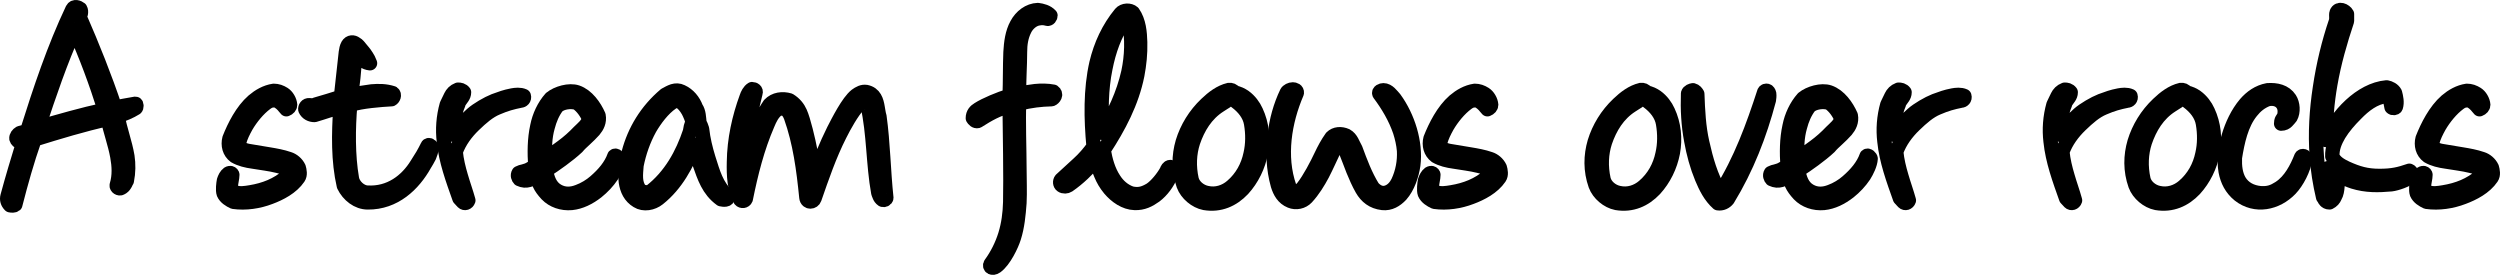 <?xml version="1.0" encoding="UTF-8" standalone="no"?>
<!DOCTYPE svg PUBLIC "-//W3C//DTD SVG 1.1//EN" "http://www.w3.org/Graphics/SVG/1.1/DTD/svg11.dtd">
<!-- Created with Vectornator (http://vectornator.io/) -->
<svg height="100%" stroke-miterlimit="10" style="fill-rule:nonzero;clip-rule:evenodd;stroke-linecap:round;stroke-linejoin:round;" version="1.1" viewBox="65.138 429.8 869.641 95.626" width="100%" xml:space="preserve" xmlns="http://www.w3.org/2000/svg" xmlns:xlink="http://www.w3.org/1999/xlink">
<defs/>
<g id="Layer-11">
<g opacity="1">
<path d="M106.05 470.2C108.25 469.5 110.45 468.6 112.35 467.4C112.65 467.3 112.75 465.9 112.25 465.9C109.75 466.3 106.75 466.9 105.15 467.2C101.55 456.5 97.35 446 92.85 435.7L93.25 434.5C93.35 434 93.35 433.4 93.05 432.9C92.45 432.4 90.95 431.8 90.35 433C83.95 446.5 79.15 460.9 74.65 475.2C74.35 475.4 73.95 475.5 73.55 475.7L72.05 476.1C71.35 476.5 70.75 477.3 70.85 478C71.05 478.7 71.55 479 72.05 479.2C72.45 479.3 72.85 479.3 73.25 479.3C71.35 485.5 69.45 491.8 67.75 498.1C67.45 499.2 67.75 500.3 68.65 501.2C69.25 501.3 69.95 501.4 70.45 501C72.45 493.2 74.55 485.7 77.15 478.3C85.55 475.7 94.05 473.1 102.65 471.2C103.55 475.5 105.15 479.8 105.95 484.2C106.55 487.5 106.75 490.9 105.75 494.2C105.55 494.9 106.65 495.6 107.25 495.2C107.85 494.9 108.25 494.5 108.55 494C108.85 493.6 108.95 493.1 109.25 492.7C109.85 489.7 109.85 486.9 109.45 484.2C108.65 479.4 106.85 474.8 106.05 470.2ZM91.05 440.2C95.15 449.2 98.55 458.5 101.55 468C93.65 469.7 86.15 471.9 78.45 474.1C82.25 462.6 86.15 451.1 91.05 440.2Z" fill="none" opacity="1" stroke="#000000" stroke-linecap="butt" stroke-linejoin="round" stroke-width="5"/>
<path d="M159.05 498.4C162.55 497.1 166.65 495 168.95 491.6C169.65 490.6 169.35 489.1 169.05 488.1C168.35 486.6 166.95 485.5 165.65 485.1C163.35 484.3 161.05 483.9 158.65 483.5L151.45 482.3C150.45 482.1 149.45 481.8 148.75 481.1C148.25 480.7 148.05 479.9 148.35 479.2C148.85 477.3 149.75 475.5 150.75 473.7C152.45 470.8 154.95 467.7 157.65 465.7C158.45 465.1 159.25 464.7 160.25 464.7C160.95 464.6 161.75 464.9 162.25 465.3C162.75 465.6 163.15 466 163.55 466.4C163.95 466.8 164.25 467.3 164.75 467.8C165.55 467.5 166.05 466.9 166.05 466.3C165.95 464.8 164.95 463.2 163.85 462.5C162.75 461.8 161.65 461.4 160.35 461.4C157.65 461.8 155.25 463.2 153.25 464.9C149.35 468.3 146.65 473.7 144.95 478C144.35 480.3 144.95 482.7 146.85 484.1C148.75 485.2 150.95 485.7 153.15 486C156.05 486.5 158.95 486.8 161.75 487.5C163.15 487.9 164.75 488 165.75 489.1C165.95 489.7 165.85 490.4 165.35 490.9C161.55 494.2 157.15 495.9 152.25 496.7C150.45 497 148.55 497.3 146.75 496.7C145.75 496.4 145.55 495.6 145.45 494.6C145.45 493.3 145.95 491.8 145.95 490.6C145.95 490.4 145.75 490.1 145.35 490C145.15 490 144.85 490 144.55 490.2C143.75 490.8 143.35 491.7 143.05 492.6C142.85 493.6 142.55 496 142.95 497.1C143.55 498.5 145.05 499.4 146.35 500C150.65 500.6 155.15 499.9 159.05 498.4Z" fill="none" opacity="1" stroke="#000000" stroke-linecap="butt" stroke-linejoin="round" stroke-width="5"/>
<path d="M214.45 484.2C214.85 483.2 215.25 482.2 215.25 481.1C215.25 480.8 214.95 480.5 214.75 480.4C214.55 480.3 214.05 480.1 213.85 480.6C213.35 481.7 212.75 482.7 212.15 483.8C211.45 484.9 210.85 485.9 210.15 487C206.65 492.7 200.75 497.3 192.85 496.8C190.55 496.7 187.95 494.4 187.55 491.9C186.15 483.9 186.25 474.4 186.95 466.3C189.05 465.6 191.65 465.2 194.15 464.9C196.75 464.6 199.35 464.4 201.35 464.3C201.95 464 202.55 462.8 201.75 462.2C199.25 461.4 196.85 461.4 194.45 461.6C192.05 461.9 189.55 462.4 187.25 462.6C187.55 460.6 188.05 457.4 188.25 454.4L188.55 450.7C188.75 449.9 188.85 449.3 189.05 449C189.35 449.1 189.65 449.3 189.95 449.6C191.25 450.6 191.95 451.6 193.85 451.8C193.45 450.7 193.05 450 192.65 449.4C192.25 448.7 191.75 448.1 191.25 447.5L190.75 446.9C190.15 446.2 189.65 445.4 188.85 445C188.05 444.4 186.85 444.3 186.15 445.5C185.75 446.2 185.55 447.2 185.45 448L183.75 463.5C181.55 464.2 177.05 465.6 174.85 466.2C174.35 466.5 173.45 466.5 172.75 466.4C171.75 466.3 171.25 467.2 171.35 467.9C171.95 469.2 173.25 469.8 174.55 469.8C177.65 468.9 180.55 467.8 183.55 467.1C182.95 476.4 182.75 485.7 184.75 494.4C186.35 497.7 189.55 500.2 193.05 500.2C202.35 500.3 208.95 494 212.85 487C213.35 486.2 213.95 485.2 214.45 484.2Z" fill="none" opacity="1" stroke="#000000" stroke-linecap="butt" stroke-linejoin="round" stroke-width="5"/>
<path d="M246.25 464.8C246.85 464.8 247.65 464.2 247.35 463.2C246.05 462.6 244.45 462.8 243.35 463C240.75 463.5 239.55 464 237.05 464.9C234.75 465.8 231.15 467.9 229.35 469.5C227.25 471.4 224.75 473.8 222.95 476.7C222.85 472.7 223.25 469 224.55 466.1C224.55 465.7 224.75 465.5 224.95 465.1C225.55 464.1 226.55 463.3 226.55 461.9C225.95 461.1 225.15 461 224.45 461C223.15 461.5 222.45 462.3 221.95 463.3C221.45 464.2 221.05 465.3 220.55 466.2C219.35 470.5 219.05 474.8 219.55 479C220.25 485.8 222.65 492.3 224.95 498.8L226.15 500.1C226.75 500.7 227.75 500.4 228.05 499.5C227.25 496.6 226.25 493.9 225.45 491.1C224.65 488.4 223.95 485.6 223.65 482.6C224.95 479 227.25 475.9 229.95 473.3C232.65 470.7 235.15 468.5 238.05 467.3C241.05 466 243.25 465.4 246.25 464.8Z" fill="none" opacity="1" stroke="#000000" stroke-linecap="butt" stroke-linejoin="round" stroke-width="5"/>
<path d="M277.95 490.9C278.95 489.3 280.15 486.9 280.25 485C280.25 484.6 279.35 483.6 278.85 484.1C277.65 487.5 275.15 490.4 272.15 493C270.55 494.4 268.45 495.7 266.25 496.5C263.95 497.4 261.45 497.6 259.05 496.2C256.45 494.7 255.55 491.9 255.05 489.1C256.75 488 258.65 486.7 260.55 485.3C262.45 483.9 264.35 482.4 265.95 480.9C266.25 480.5 266.75 480 267.15 479.6L268.65 478.2C269.75 477.2 270.85 476.1 271.75 475.1C272.85 473.8 273.75 472.1 273.35 470C271.95 466.8 269.35 463.1 265.85 461.9C263.15 461 258.95 462.2 256.75 464C254.35 466.7 252.75 470.2 252.05 473.7C251.05 478.2 251.05 483 251.35 487.5C250.55 487.9 249.55 488.6 248.85 488.9C248.45 489.1 247.95 489.2 247.35 489.4C246.75 489.5 246.15 489.7 245.55 490C245.05 490.8 245.45 491.7 245.85 492.1C247.15 492.7 248.05 492.7 249.15 492.4C249.85 492.2 250.95 491.6 251.75 491C252.05 492 252.35 493 252.85 493.9C253.35 495 254.15 496.1 255.35 497.4C257.45 499.6 260.65 500.7 263.95 500.4C267.05 500.1 270.05 498.6 272.75 496.5C274.75 494.9 276.55 493 277.95 490.9ZM265.85 465.6C267.75 466.9 269.15 469 270.05 471C269.75 473 267.85 474.4 266.55 475.7C264.85 477.5 262.85 479.3 260.65 480.9C258.65 482.4 256.65 483.8 254.75 485.1C254.55 481.3 254.65 477.5 255.65 474C256.35 471.3 257.35 468.9 258.95 466.8C260.55 465.3 263.85 464.9 265.85 465.6Z" fill="none" opacity="1" stroke="#000000" stroke-linecap="butt" stroke-linejoin="round" stroke-width="5"/>
<path d="M315.95 499.1C316.85 499.3 318.45 499.5 318.35 498.2C314.25 494.2 313.25 490.1 311.55 484.8C310.55 481.5 309.75 478.3 309.35 474.7C309.05 473.8 308.85 473.2 308.45 472.5C308.25 470.8 308.25 468.7 307.25 467.3C306.35 464.9 304.65 462.8 302.25 461.7C301.25 461.2 300.25 461.2 299.25 461.5C298.35 461.8 297.45 462.3 296.55 462.8C290.05 468.3 285.85 475.3 283.85 482.9C283.05 485.8 282.45 489.7 282.85 493.1C283.25 495.8 284.35 498.2 286.85 499.7C289.05 501.1 292.15 500.5 294.15 498.9C300.45 493.9 304.05 486.9 306.75 480.1C307.25 482.3 307.75 484.5 308.45 486.6C310.15 491.4 311.55 495.9 315.95 499.1ZM304.55 468.4C305.15 469.5 305.85 471.3 306.15 472.3C305.45 473.3 305.35 474.5 305.15 475.6C302.55 483.4 298.45 491 291.35 496.5C290.15 496.9 288.55 496.7 287.65 495.8C286.85 494.7 286.45 493.4 286.35 491.9C286.25 490.4 286.45 488.8 286.55 487.3C287.45 482.8 288.95 478.5 291.15 474.5C292.95 471.4 295.75 467.6 298.85 465.5C299.65 465 300.45 464.7 301.45 465C302.75 465.7 303.75 467 304.55 468.4Z" fill="none" opacity="1" stroke="#000000" stroke-linecap="butt" stroke-linejoin="round" stroke-width="5"/>
<path d="M372.15 499.3C372.55 499.5 373.45 499.2 373.45 498.6C372.45 489.3 372.35 479.6 371.05 470.3C370.75 469.4 370.65 468.3 370.45 467.3C370.05 464.8 369.35 462.4 366.45 461.8C365.15 461.6 364.05 462.2 362.95 463C360.15 465.2 356.75 472 355.15 475.1C352.55 480.3 350.35 485.9 348.25 491.4C347.85 488.2 347.45 485.1 346.95 482C346.35 478.8 344.65 471.5 343.45 468.9C342.75 467.3 341.55 465.8 339.75 464.7C337.35 464 334.65 464.3 332.85 466.2C330.55 469.6 328.85 473.2 327.55 476.9C326.05 481.4 325.05 486.1 323.85 490.7C323.75 490 323.75 489.2 323.75 488.4C323.55 483.7 324.05 479.3 324.95 475C325.85 470.6 326.95 466.4 327.95 462.1C328.25 461.3 327.45 460.8 326.75 460.8C325.75 461.4 325.15 462.7 324.85 463.6C322.25 470.7 320.55 478.3 320.45 486.2C320.35 490.8 320.55 495.5 322.65 499.3C323.15 499.9 324.25 499.8 324.55 499C326.35 490.1 328.55 481.3 332.15 473C332.95 471.1 333.85 469.1 335.65 467.8C336.45 467.5 337.55 467.4 338.35 467.8C339.35 468.4 339.85 469.4 340.25 470.4C343.45 479.4 344.65 488.6 345.65 498.5C345.75 499.5 346.45 499.9 347.05 499.9C347.65 499.9 348.25 499.5 348.45 498.9C351.05 491.4 353.65 483.8 357.25 476.7C358.85 473.5 361.45 468.8 363.85 466.2C364.45 465.6 365.05 465.2 365.85 465.3C366.25 465.3 366.85 466 366.95 466.5C369.15 476.2 368.85 486.9 370.65 496.8C370.75 497.1 370.85 497.5 371.05 497.9C371.25 498.4 371.55 498.9 372.15 499.3Z" fill="none" opacity="1" stroke="#000000" stroke-linecap="butt" stroke-linejoin="round" stroke-width="5"/>
<path d="M430.95 464.3C431.75 464 432.85 462.6 431.55 461.7C429.45 461.3 427.35 461.3 425.25 461.5C423.35 461.7 421.45 462.1 419.65 462.3C419.55 457.5 419.95 452.7 419.95 447.9C419.95 445.1 420.35 442.5 421.55 440.1C422.45 438.2 424.35 436.5 426.35 436.2C427.35 436 428.35 436 429.35 436.3C430.05 436.6 430.55 435.7 430.55 435.2C429.35 433.9 427.65 433.5 426.15 433.3C423.05 433.4 420.35 435.5 418.85 438.3C417.25 441.2 416.85 444.6 416.65 448C416.45 452.8 416.55 458.1 416.35 463.1C412.75 464.2 407.95 466.2 405.45 467.8C404.45 468.4 403.55 469.3 403.55 470.9C403.85 471.4 404.45 472.1 405.25 471.9C409.05 469.5 412.15 467.7 416.35 466.7C416.45 475.3 416.75 491.8 416.55 500.1C416.45 504.1 415.95 507.8 414.85 511.4C413.75 515 411.95 518.6 409.75 521.6C409.45 522 409.55 522.6 409.95 522.8C410.35 523 410.95 523 411.65 522.5C414.45 520.5 417.05 515 417.85 512.4C419.05 508.6 419.45 504.5 419.75 500.4C419.95 496.4 419.75 492.3 419.75 488.3C419.75 482.5 419.35 471 419.65 465.8C423.75 464.8 427.05 464.4 430.95 464.3Z" fill="none" opacity="1" stroke="#000000" stroke-linecap="butt" stroke-linejoin="round" stroke-width="5"/>
<path d="M466.95 497.9C469.35 496.1 471.25 493.4 472.45 490.7C472.55 490.3 472.75 489.9 472.75 489.5C472.85 489 472.85 488.5 472.25 487.9C471.55 487.9 471.15 488.7 470.95 489.3C469.75 491.5 467.35 494.5 465.35 495.8C463.15 497.1 461.35 497.7 458.65 497.1C456.05 496.2 454.05 494.4 452.65 492.2C450.65 489.2 449.65 485.5 449.05 482C454.35 473.9 458.85 465.4 460.75 455.9C461.45 452.2 461.85 448.5 461.75 444.5C461.65 441.1 461.35 437.2 459.25 434.2C458.15 433.2 455.95 433.3 454.95 434.5C450.75 439.6 448.05 445.5 446.55 451.8C444.45 461 444.65 471.1 445.55 480.8C444.05 482.9 442.25 485 440.25 486.8L434.25 492.3C433.75 492.9 433.85 493.9 434.45 494.3C435.15 494.8 436.15 494.7 436.75 494.3C440.25 491.9 443.55 488.7 446.35 485.4C446.95 487.3 447.45 488.9 448.15 490.5C448.85 492.2 449.75 493.8 451.15 495.5C453.35 498.1 456.45 500.3 459.85 500.4C462.75 500.5 464.85 499.4 466.95 497.9ZM456.35 436.7C456.75 436.2 457.75 436.4 457.95 437.3C459.05 443.4 458.85 449.3 457.65 454.9C455.95 462.5 452.65 469.6 448.55 476C448.15 468.5 448.15 460.8 449.65 453.6C450.85 447.5 452.85 441.7 456.35 436.7Z" fill="none" opacity="1" stroke="#000000" stroke-linecap="butt" stroke-linejoin="round" stroke-width="5"/>
<path d="M497.45 495.6C500.65 492.1 502.85 487.6 503.75 482.9C504.65 478 504.15 473 502.05 468.5C501.25 466.7 499.85 464.8 498.05 463.5C497.05 462.8 495.85 462.2 494.55 462C494.25 461.3 493.25 461 492.65 461.1C489.65 461.8 487.05 463.8 484.75 466C480.85 469.7 478.05 474.3 476.55 479.2C475.15 484 475.05 489.1 476.85 494.2C477.95 497.2 481.05 499.8 484.15 500.4C489.45 501.3 493.95 499.3 497.45 495.6ZM495.05 465.1C497.75 467.1 499.85 469.7 500.35 472.8C500.95 476.3 500.95 480 500.15 483.4C499.25 487.7 497.15 491.6 493.65 494.6C491.35 496.6 488.15 497.7 484.85 496.9C482.55 496.4 480.25 494.6 479.65 492.2C478.65 487.7 478.85 483.2 480.15 479.2C481.85 474.2 484.65 469.5 489.35 466.5L490.75 465.6C491.25 465.3 491.75 465 492.25 464.6C493.05 464.1 494.05 464.1 495.05 465.1Z" fill="none" opacity="1" stroke="#000000" stroke-linecap="butt" stroke-linejoin="round" stroke-width="5"/>
<path d="M552.45 497.6C554.85 494.9 556.25 490.7 556.75 487.2C557.75 479.4 554.85 470.4 550.25 464.1C549.25 463 548.05 461.2 546.35 461.2C545.75 461.2 544.65 461.6 544.95 462.4C547.95 466.4 550.55 470.8 552.15 475.5C552.85 477.7 553.35 479.9 553.55 482.2C553.75 485.9 553.05 489.7 551.45 493.1C550.65 494.7 549.45 496.1 547.75 496.7C545.85 497.4 544.05 496.6 542.65 495C540.05 490.8 538.35 486.2 536.65 481.6C535.65 479.9 535.25 478 533.45 477C531.65 476.2 529.65 476.3 528.35 477.6C526.85 479.7 525.75 481.8 524.75 483.9C523.25 487.1 520.65 492.1 518.35 495C517.55 496 516.55 496.6 515.15 496.3C514.45 496.1 513.85 495.4 513.65 494.8C509.95 484.2 511.95 472.1 516.25 462.1C516.35 461.2 515.45 460.9 514.85 460.9C514.05 460.9 513.05 461.4 512.75 462C510.55 466.6 509.15 471.6 508.55 476.9C507.85 482.7 508.05 488.5 509.65 494.2C510.35 496.5 511.55 498.7 514.05 499.7C515.95 500.5 518.25 500 519.65 498.5C521.95 496 523.65 493.2 525.15 490.4C526.65 487.5 527.95 484.5 529.35 481.6C529.65 481.2 529.95 480.8 530.35 480.4C530.65 480.1 530.95 479.8 531.35 479.9C532.35 480.3 532.75 481.2 533.25 482.3C534.15 484.5 534.95 486.7 535.85 489C536.75 491.2 537.75 493.5 538.95 495.6C540.45 498.2 542.65 500 546.05 500.4C548.65 500.7 550.75 499.4 552.45 497.6Z" fill="none" opacity="1" stroke="#000000" stroke-linecap="butt" stroke-linejoin="round" stroke-width="5"/>
<path d="M576.85 498.4C580.35 497.1 584.45 495 586.75 491.6C587.45 490.6 587.15 489.1 586.85 488.1C586.15 486.6 584.75 485.5 583.45 485.1C581.15 484.3 578.85 483.9 576.45 483.5L569.25 482.3C568.25 482.1 567.25 481.8 566.55 481.1C566.05 480.7 565.85 479.9 566.15 479.2C566.65 477.3 567.55 475.5 568.55 473.7C570.25 470.8 572.75 467.7 575.45 465.7C576.25 465.1 577.05 464.7 578.05 464.7C578.75 464.6 579.55 464.9 580.05 465.3C580.55 465.6 580.95 466 581.35 466.4C581.75 466.8 582.05 467.3 582.55 467.8C583.35 467.5 583.85 466.9 583.85 466.3C583.75 464.8 582.75 463.2 581.65 462.5C580.55 461.8 579.45 461.4 578.15 461.4C575.45 461.8 573.05 463.2 571.05 464.9C567.15 468.3 564.45 473.7 562.75 478C562.15 480.3 562.75 482.7 564.65 484.1C566.55 485.2 568.75 485.7 570.95 486C573.85 486.5 576.75 486.8 579.55 487.5C580.95 487.9 582.55 488 583.55 489.1C583.75 489.7 583.65 490.4 583.15 490.9C579.35 494.2 574.95 495.9 570.05 496.7C568.25 497 566.35 497.3 564.55 496.7C563.55 496.4 563.35 495.6 563.25 494.6C563.25 493.3 563.75 491.8 563.75 490.6C563.75 490.4 563.55 490.1 563.15 490C562.95 490 562.65 490 562.35 490.2C561.55 490.8 561.15 491.7 560.85 492.6C560.65 493.6 560.35 496 560.75 497.1C561.35 498.5 562.85 499.4 564.15 500C568.45 500.6 572.95 499.9 576.85 498.4Z" fill="none" opacity="1" stroke="#000000" stroke-linecap="butt" stroke-linejoin="round" stroke-width="5"/>
<path d="M640.75 495.6C643.95 492.1 646.15 487.6 647.05 482.9C647.95 478 647.45 473 645.35 468.5C644.55 466.7 643.15 464.8 641.35 463.5C640.35 462.8 639.15 462.2 637.85 462C637.55 461.3 636.55 461 635.95 461.1C632.95 461.8 630.35 463.8 628.05 466C624.15 469.7 621.35 474.3 619.85 479.2C618.45 484 618.35 489.1 620.15 494.2C621.25 497.2 624.35 499.8 627.45 500.4C632.75 501.3 637.25 499.3 640.75 495.6ZM638.35 465.1C641.05 467.1 643.15 469.7 643.65 472.8C644.25 476.3 644.25 480 643.45 483.4C642.55 487.7 640.45 491.6 636.95 494.6C634.65 496.6 631.45 497.7 628.15 496.9C625.85 496.4 623.55 494.6 622.95 492.2C621.95 487.7 622.15 483.2 623.45 479.2C625.15 474.2 627.95 469.5 632.65 466.5L634.05 465.6C634.55 465.3 635.05 465 635.55 464.6C636.35 464.1 637.35 464.1 638.35 465.1Z" fill="none" opacity="1" stroke="#000000" stroke-linecap="butt" stroke-linejoin="round" stroke-width="5"/>
<path d="M680.45 464.6C680.55 464 680.65 463.1 680.55 462.4C680.45 461.9 680.15 461.5 679.85 461.4C679.45 461.3 679.05 461.4 678.85 461.8C674.95 473.8 670.65 485.6 663.85 496.4C663.65 496.5 663.35 496.4 663.15 496.2C660.25 491 658.65 485.6 657.25 479.3C656.05 474 655.75 468.3 655.55 462.5C655.25 462 654.85 461.4 654.05 461.2C653.45 461.3 652.55 461.6 652.35 462.3C652.15 467.9 652.45 473.4 653.45 478.7C654.25 483.2 655.45 487.6 657.15 491.7C658.45 494.8 660.05 498.1 662.75 500.5C664.15 500.7 665.35 500.1 666.15 499.1C672.75 488.3 677.25 476.7 680.45 464.6Z" fill="none" opacity="1" stroke="#000000" stroke-linecap="butt" stroke-linejoin="round" stroke-width="5"/>
<path d="M713.55 490.9C714.55 489.3 715.75 486.9 715.85 485C715.85 484.6 714.95 483.6 714.45 484.1C713.25 487.5 710.75 490.4 707.75 493C706.15 494.4 704.05 495.7 701.85 496.5C699.55 497.4 697.05 497.6 694.65 496.2C692.05 494.7 691.15 491.9 690.65 489.1C692.35 488 694.25 486.7 696.15 485.3C698.05 483.9 699.95 482.4 701.55 480.9C701.85 480.5 702.35 480 702.75 479.6L704.25 478.2C705.35 477.2 706.45 476.1 707.35 475.1C708.45 473.8 709.35 472.1 708.95 470C707.55 466.8 704.95 463.1 701.45 461.9C698.75 461 694.55 462.2 692.35 464C689.95 466.7 688.35 470.2 687.65 473.7C686.65 478.2 686.65 483 686.95 487.5C686.15 487.9 685.15 488.6 684.45 488.9C684.05 489.1 683.55 489.2 682.95 489.4C682.35 489.5 681.75 489.7 681.15 490C680.65 490.8 681.05 491.7 681.45 492.1C682.75 492.7 683.65 492.7 684.75 492.4C685.45 492.2 686.55 491.6 687.35 491C687.65 492 687.95 493 688.45 493.9C688.95 495 689.75 496.1 690.95 497.4C693.05 499.6 696.25 500.7 699.55 500.4C702.65 500.1 705.65 498.6 708.35 496.5C710.35 494.9 712.15 493 713.55 490.9ZM701.45 465.6C703.35 466.9 704.75 469 705.65 471C705.35 473 703.45 474.4 702.15 475.7C700.45 477.5 698.45 479.3 696.25 480.9C694.25 482.4 692.25 483.8 690.35 485.1C690.15 481.3 690.25 477.5 691.25 474C691.95 471.3 692.95 468.9 694.55 466.8C696.15 465.3 699.45 464.9 701.45 465.6Z" fill="none" opacity="1" stroke="#000000" stroke-linecap="butt" stroke-linejoin="round" stroke-width="5"/>
<path d="M747.35 464.8C747.95 464.8 748.75 464.2 748.45 463.2C747.15 462.6 745.55 462.8 744.45 463C741.85 463.5 740.65 464 738.15 464.9C735.85 465.8 732.25 467.9 730.45 469.5C728.35 471.4 725.85 473.8 724.05 476.7C723.95 472.7 724.35 469 725.65 466.1C725.65 465.7 725.85 465.5 726.05 465.1C726.65 464.1 727.65 463.3 727.65 461.9C727.05 461.1 726.25 461 725.55 461C724.25 461.5 723.55 462.3 723.05 463.3C722.55 464.2 722.15 465.3 721.65 466.2C720.45 470.5 720.15 474.8 720.65 479C721.35 485.8 723.75 492.3 726.05 498.8L727.25 500.1C727.85 500.7 728.85 500.4 729.15 499.5C728.35 496.6 727.35 493.9 726.55 491.1C725.75 488.4 725.05 485.6 724.75 482.6C726.05 479 728.35 475.9 731.05 473.3C733.75 470.7 736.25 468.5 739.15 467.3C742.15 466 744.35 465.4 747.35 464.8Z" fill="none" opacity="1" stroke="#000000" stroke-linecap="butt" stroke-linejoin="round" stroke-width="5"/>
<path d="M805.15 464.8C805.75 464.8 806.55 464.2 806.25 463.2C804.95 462.6 803.35 462.8 802.25 463C799.65 463.5 798.45 464 795.95 464.9C793.65 465.8 790.05 467.9 788.25 469.5C786.15 471.4 783.65 473.8 781.85 476.7C781.75 472.7 782.15 469 783.45 466.1C783.45 465.7 783.65 465.5 783.85 465.1C784.45 464.1 785.45 463.3 785.45 461.9C784.85 461.1 784.05 461 783.35 461C782.05 461.5 781.35 462.3 780.85 463.3C780.35 464.2 779.95 465.3 779.45 466.2C778.25 470.5 777.95 474.8 778.45 479C779.15 485.8 781.55 492.3 783.85 498.8L785.05 500.1C785.65 500.7 786.65 500.4 786.95 499.5C786.15 496.6 785.15 493.9 784.35 491.1C783.55 488.4 782.85 485.6 782.55 482.6C783.85 479 786.15 475.9 788.85 473.3C791.55 470.7 794.05 468.5 796.95 467.3C799.95 466 802.15 465.4 805.15 464.8Z" fill="none" opacity="1" stroke="#000000" stroke-linecap="butt" stroke-linejoin="round" stroke-width="5"/>
<path d="M828.55 495.6C831.75 492.1 833.95 487.6 834.85 482.9C835.75 478 835.25 473 833.15 468.5C832.35 466.7 830.95 464.8 829.15 463.5C828.15 462.8 826.95 462.2 825.65 462C825.35 461.3 824.35 461 823.75 461.1C820.75 461.8 818.15 463.8 815.85 466C811.95 469.7 809.15 474.3 807.65 479.2C806.25 484 806.15 489.1 807.95 494.2C809.05 497.2 812.15 499.8 815.25 500.4C820.55 501.3 825.05 499.3 828.55 495.6ZM826.15 465.1C828.85 467.1 830.95 469.7 831.45 472.8C832.05 476.3 832.05 480 831.25 483.4C830.35 487.7 828.25 491.6 824.75 494.6C822.45 496.6 819.25 497.7 815.95 496.9C813.65 496.4 811.35 494.6 810.75 492.2C809.75 487.7 809.95 483.2 811.25 479.2C812.95 474.2 815.75 469.5 820.45 466.5L821.85 465.6C822.35 465.3 822.85 465 823.35 464.6C824.15 464.1 825.15 464.1 826.15 465.1Z" fill="none" opacity="1" stroke="#000000" stroke-linecap="butt" stroke-linejoin="round" stroke-width="5"/>
<path d="M861.85 495.5C864.15 493.1 866.55 488.6 867.05 484.9C867.15 484.1 865.95 483.8 865.65 484.4C864.85 486.4 863.95 488.4 862.65 490.4C861.55 492.1 860.05 493.9 858.05 495.2C855.85 496.6 854.25 497.2 851.35 497C848.35 496.7 845.65 495.4 844.05 492.7C842.75 490.4 842.45 487.7 842.55 484.7C843.45 479.1 844.75 472.9 848.25 468.6C849.75 466.7 851.55 465.2 853.95 464.3C855.65 463.9 857.65 464.2 858.85 465.6C859.75 466.6 860.05 468 859.85 469.4C859.85 469.9 859.65 470.3 859.35 470.8L858.85 471.6C858.75 471.9 858.65 472.2 858.65 472.8C859.65 472.8 860.25 472.4 860.65 472C861.15 471.5 861.55 471 861.95 470.5C862.95 468.7 862.75 465.9 861.65 464.2C859.95 461.6 856.95 461 853.95 461.2C850.75 461.8 848.25 463.6 846.25 465.9C843.45 469.2 841.55 473.4 840.45 477.1C839.25 480.9 838.65 485.4 839.35 489.4C839.95 492.6 841.35 495.4 844.05 497.6C849.65 502 857.05 500.5 861.85 495.5Z" fill="none" opacity="1" stroke="#000000" stroke-linecap="butt" stroke-linejoin="round" stroke-width="5"/>
<path d="M896.95 493.9C898.75 493.7 902.55 492.4 903.85 491.1C904.15 490.5 904.05 489.5 903.25 489.2C899.75 490.4 897.35 491 892.85 491C888.35 491 885.35 490.1 881.35 488.3C879.25 487.3 877.35 486.2 876.45 484.2C876.35 481.4 877.35 479 878.75 476.6C880.35 474 882.35 471.7 884.55 469.5C887.65 466.3 891.05 463.7 895.15 463.2C895.65 463.5 895.95 463.8 896.25 464.2C896.75 465.1 896.85 466.1 897.05 467.1C897.35 467.5 898.35 467.5 898.55 467C899.05 465.4 898.65 463.6 898.25 462.1C897.65 461 896.45 460.4 895.35 460.2C890.75 460.6 886.45 463.1 882.85 466.4C879.05 469.9 876.05 474.3 874.25 478.5C874.05 471.9 874.65 465.4 875.75 459.1C877.05 451.6 879.15 444.3 881.55 437.1L881.55 434.7C880.85 433.4 878.65 432.5 877.95 434.2C877.75 434.7 877.85 435.3 877.85 435.9C877.85 436.4 877.85 436.9 877.65 437.4C875.25 444.5 873.35 452.2 872.15 460.3C870.95 468.1 870.45 476.2 871.05 484.1C871.35 488.9 872.15 493.7 873.25 498.4C873.45 498.6 873.55 498.8 873.65 499C873.75 499.2 873.85 499.4 874.05 499.6C874.35 499.9 874.75 500.2 875.45 500.2C876.45 499.7 876.95 499.1 877.35 498.2C877.95 497.2 878.15 495.9 878.25 494.5C877.55 494.5 877.25 494.8 876.85 495.1L876.15 495.5C875.75 494.4 875.55 493.1 875.35 491.8C875.25 490.6 875.15 489.4 874.95 488.3C877.65 490.3 880.65 492 883.75 493C888.25 494.4 892.45 494.3 896.95 493.9Z" fill="none" opacity="1" stroke="#000000" stroke-linecap="butt" stroke-linejoin="round" stroke-width="5"/>
<path d="M921.95 498.4C925.45 497.1 929.55 495 931.85 491.6C932.55 490.6 932.25 489.1 931.95 488.1C931.25 486.6 929.85 485.5 928.55 485.1C926.25 484.3 923.95 483.9 921.55 483.5L914.35 482.3C913.35 482.1 912.35 481.8 911.65 481.1C911.15 480.7 910.95 479.9 911.25 479.2C911.75 477.3 912.65 475.5 913.65 473.7C915.35 470.8 917.85 467.7 920.55 465.7C921.35 465.1 922.15 464.7 923.15 464.7C923.85 464.6 924.65 464.9 925.15 465.3C925.65 465.6 926.05 466 926.45 466.4C926.85 466.8 927.15 467.3 927.65 467.8C928.45 467.5 928.95 466.9 928.95 466.3C928.85 464.8 927.85 463.2 926.75 462.5C925.65 461.8 924.55 461.4 923.25 461.4C920.55 461.8 918.15 463.2 916.15 464.9C912.25 468.3 909.55 473.7 907.85 478C907.25 480.3 907.85 482.7 909.75 484.1C911.65 485.2 913.85 485.7 916.05 486C918.95 486.5 921.85 486.8 924.65 487.5C926.05 487.9 927.65 488 928.65 489.1C928.85 489.7 928.75 490.4 928.25 490.9C924.45 494.2 920.05 495.9 915.15 496.7C913.35 497 911.45 497.3 909.65 496.7C908.65 496.4 908.45 495.6 908.35 494.6C908.35 493.3 908.85 491.8 908.85 490.6C908.85 490.4 908.65 490.1 908.25 490C908.05 490 907.75 490 907.45 490.2C906.65 490.8 906.25 491.7 905.95 492.6C905.75 493.6 905.45 496 905.85 497.1C906.45 498.5 907.95 499.4 909.25 500C913.55 500.6 918.05 499.9 921.95 498.4Z" fill="none" opacity="1" stroke="#000000" stroke-linecap="butt" stroke-linejoin="round" stroke-width="5"/>
</g>
</g>
</svg>
